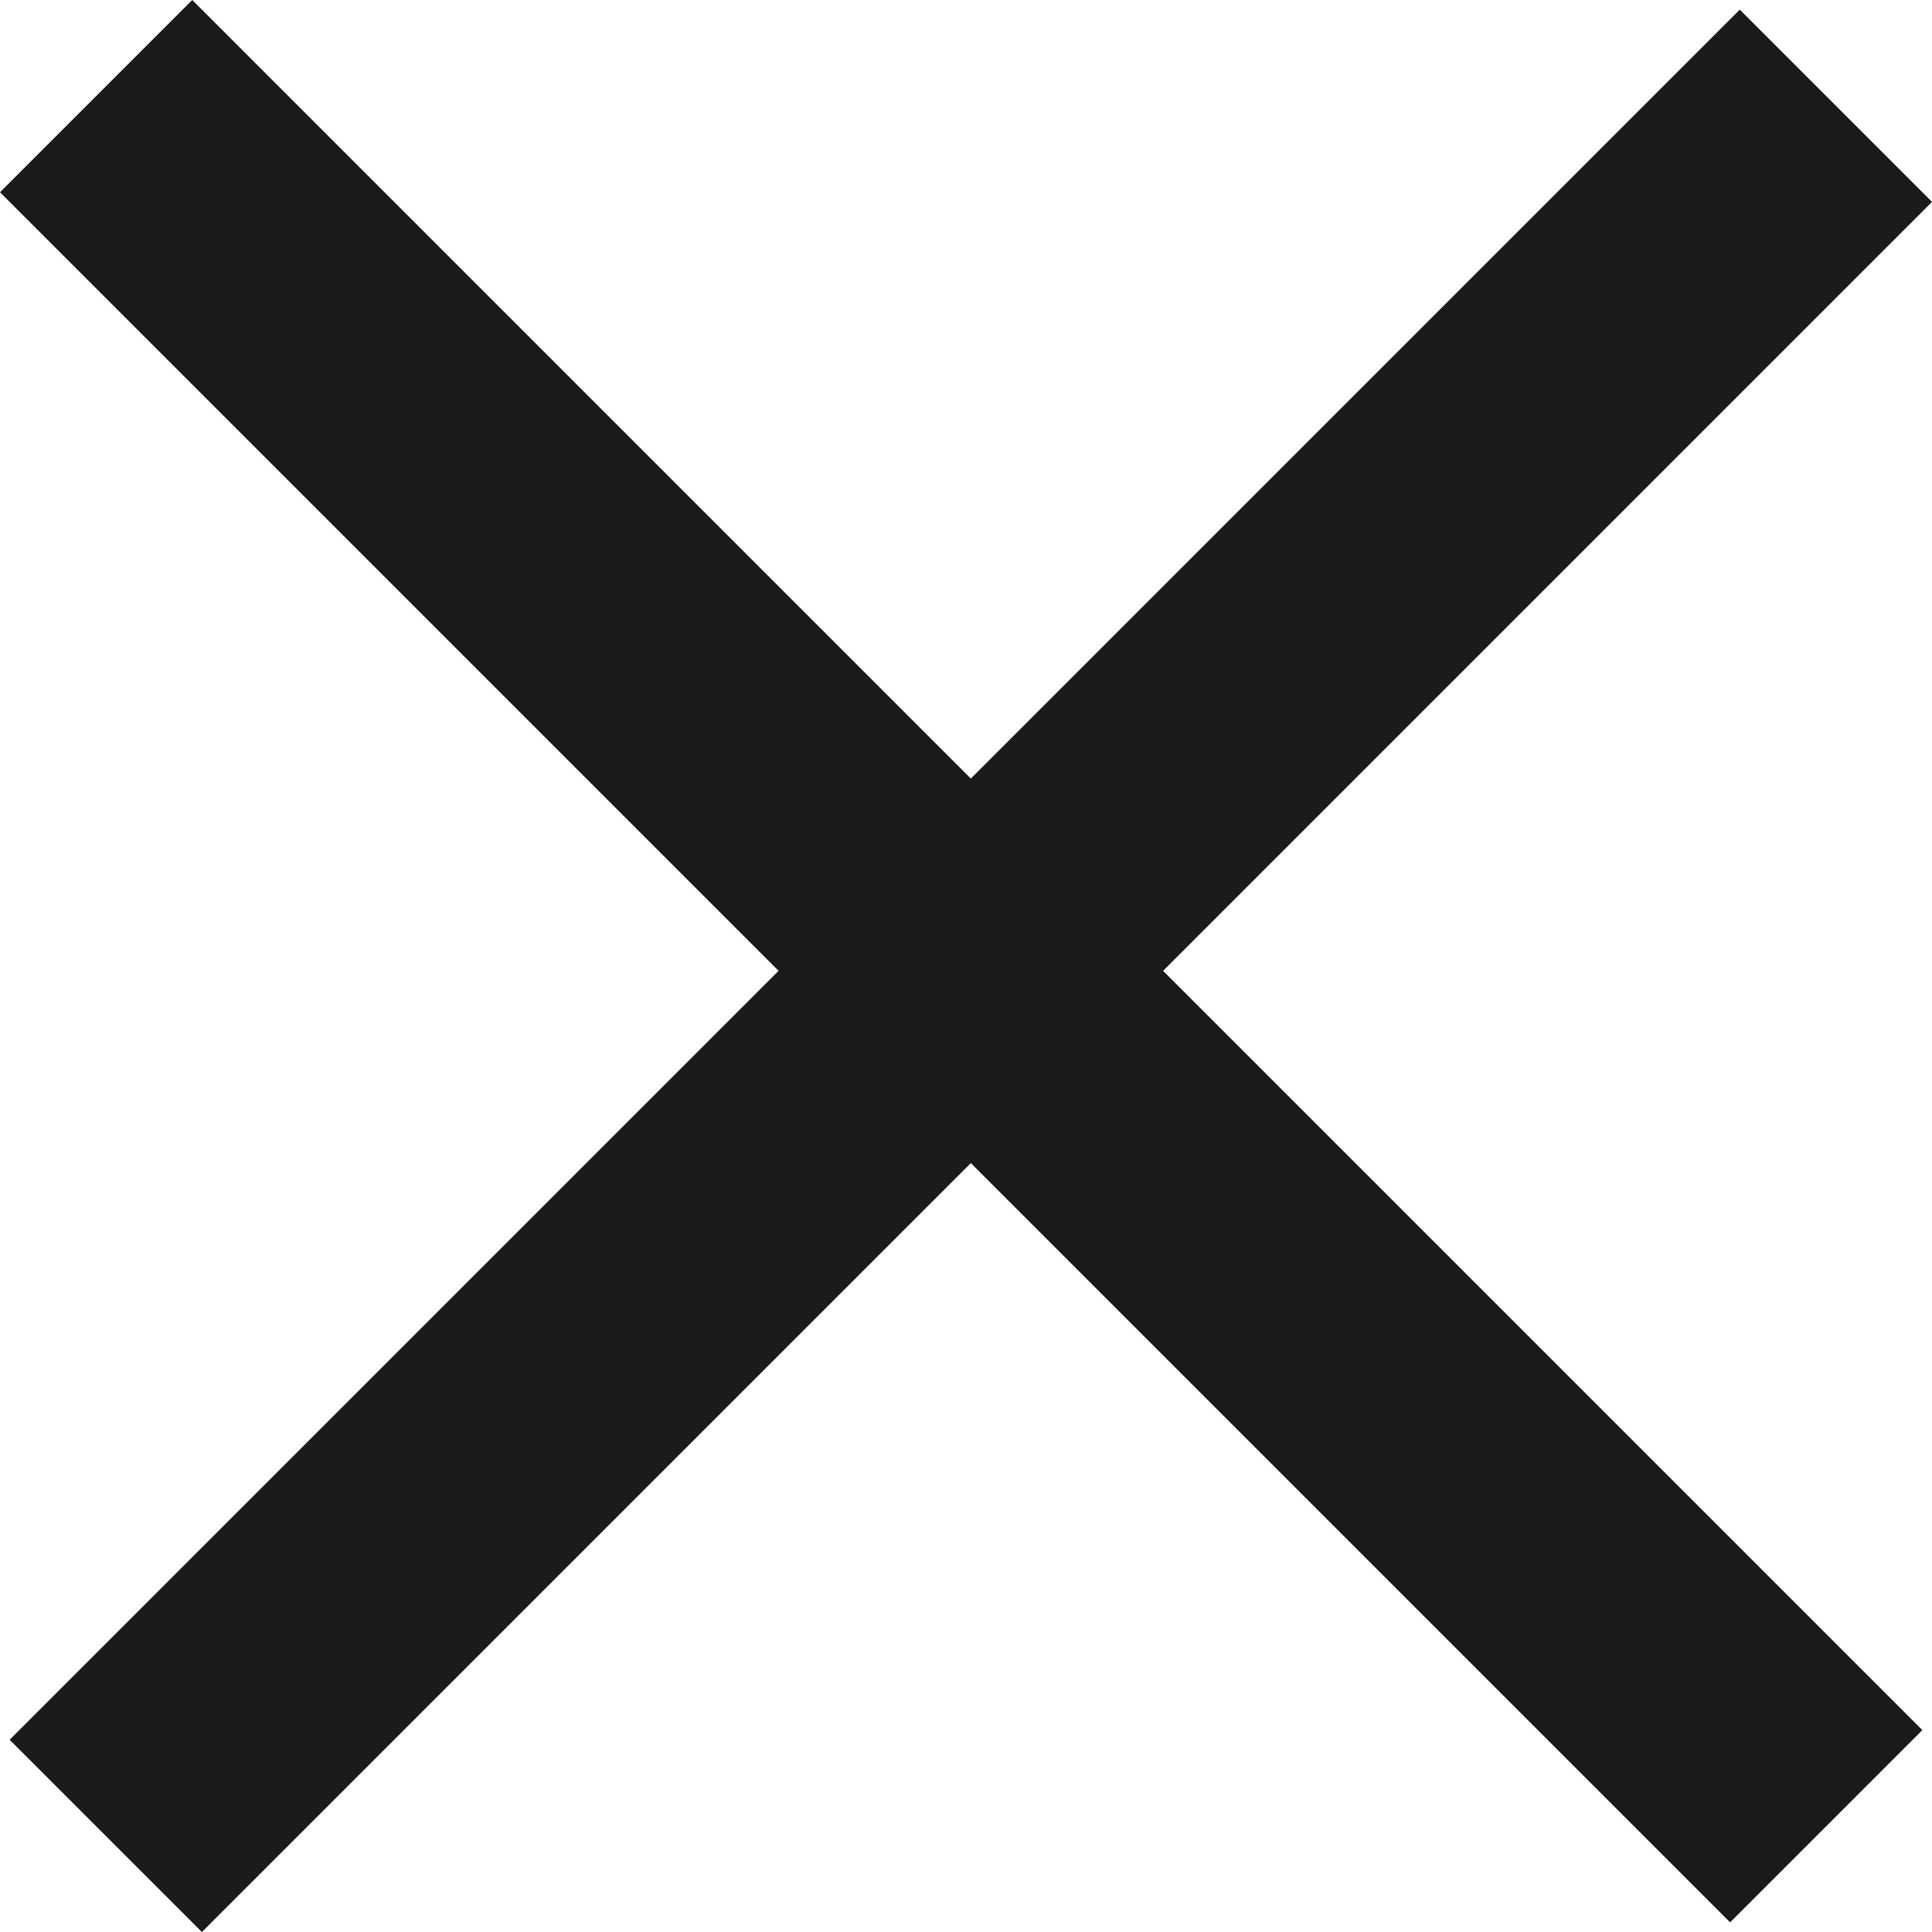 <svg width="16" height="16" viewBox="0 0 16 16" fill="none" xmlns="http://www.w3.org/2000/svg">
<path d="M1.592 0L15.92 14.328L14.328 15.92L0 1.592L1.592 0Z" fill="#1A1A18"/>
<path d="M0.08 14.408L14.408 0.08L16 1.672L1.672 16L0.08 14.408Z" fill="#1A1A18"/>
</svg>

